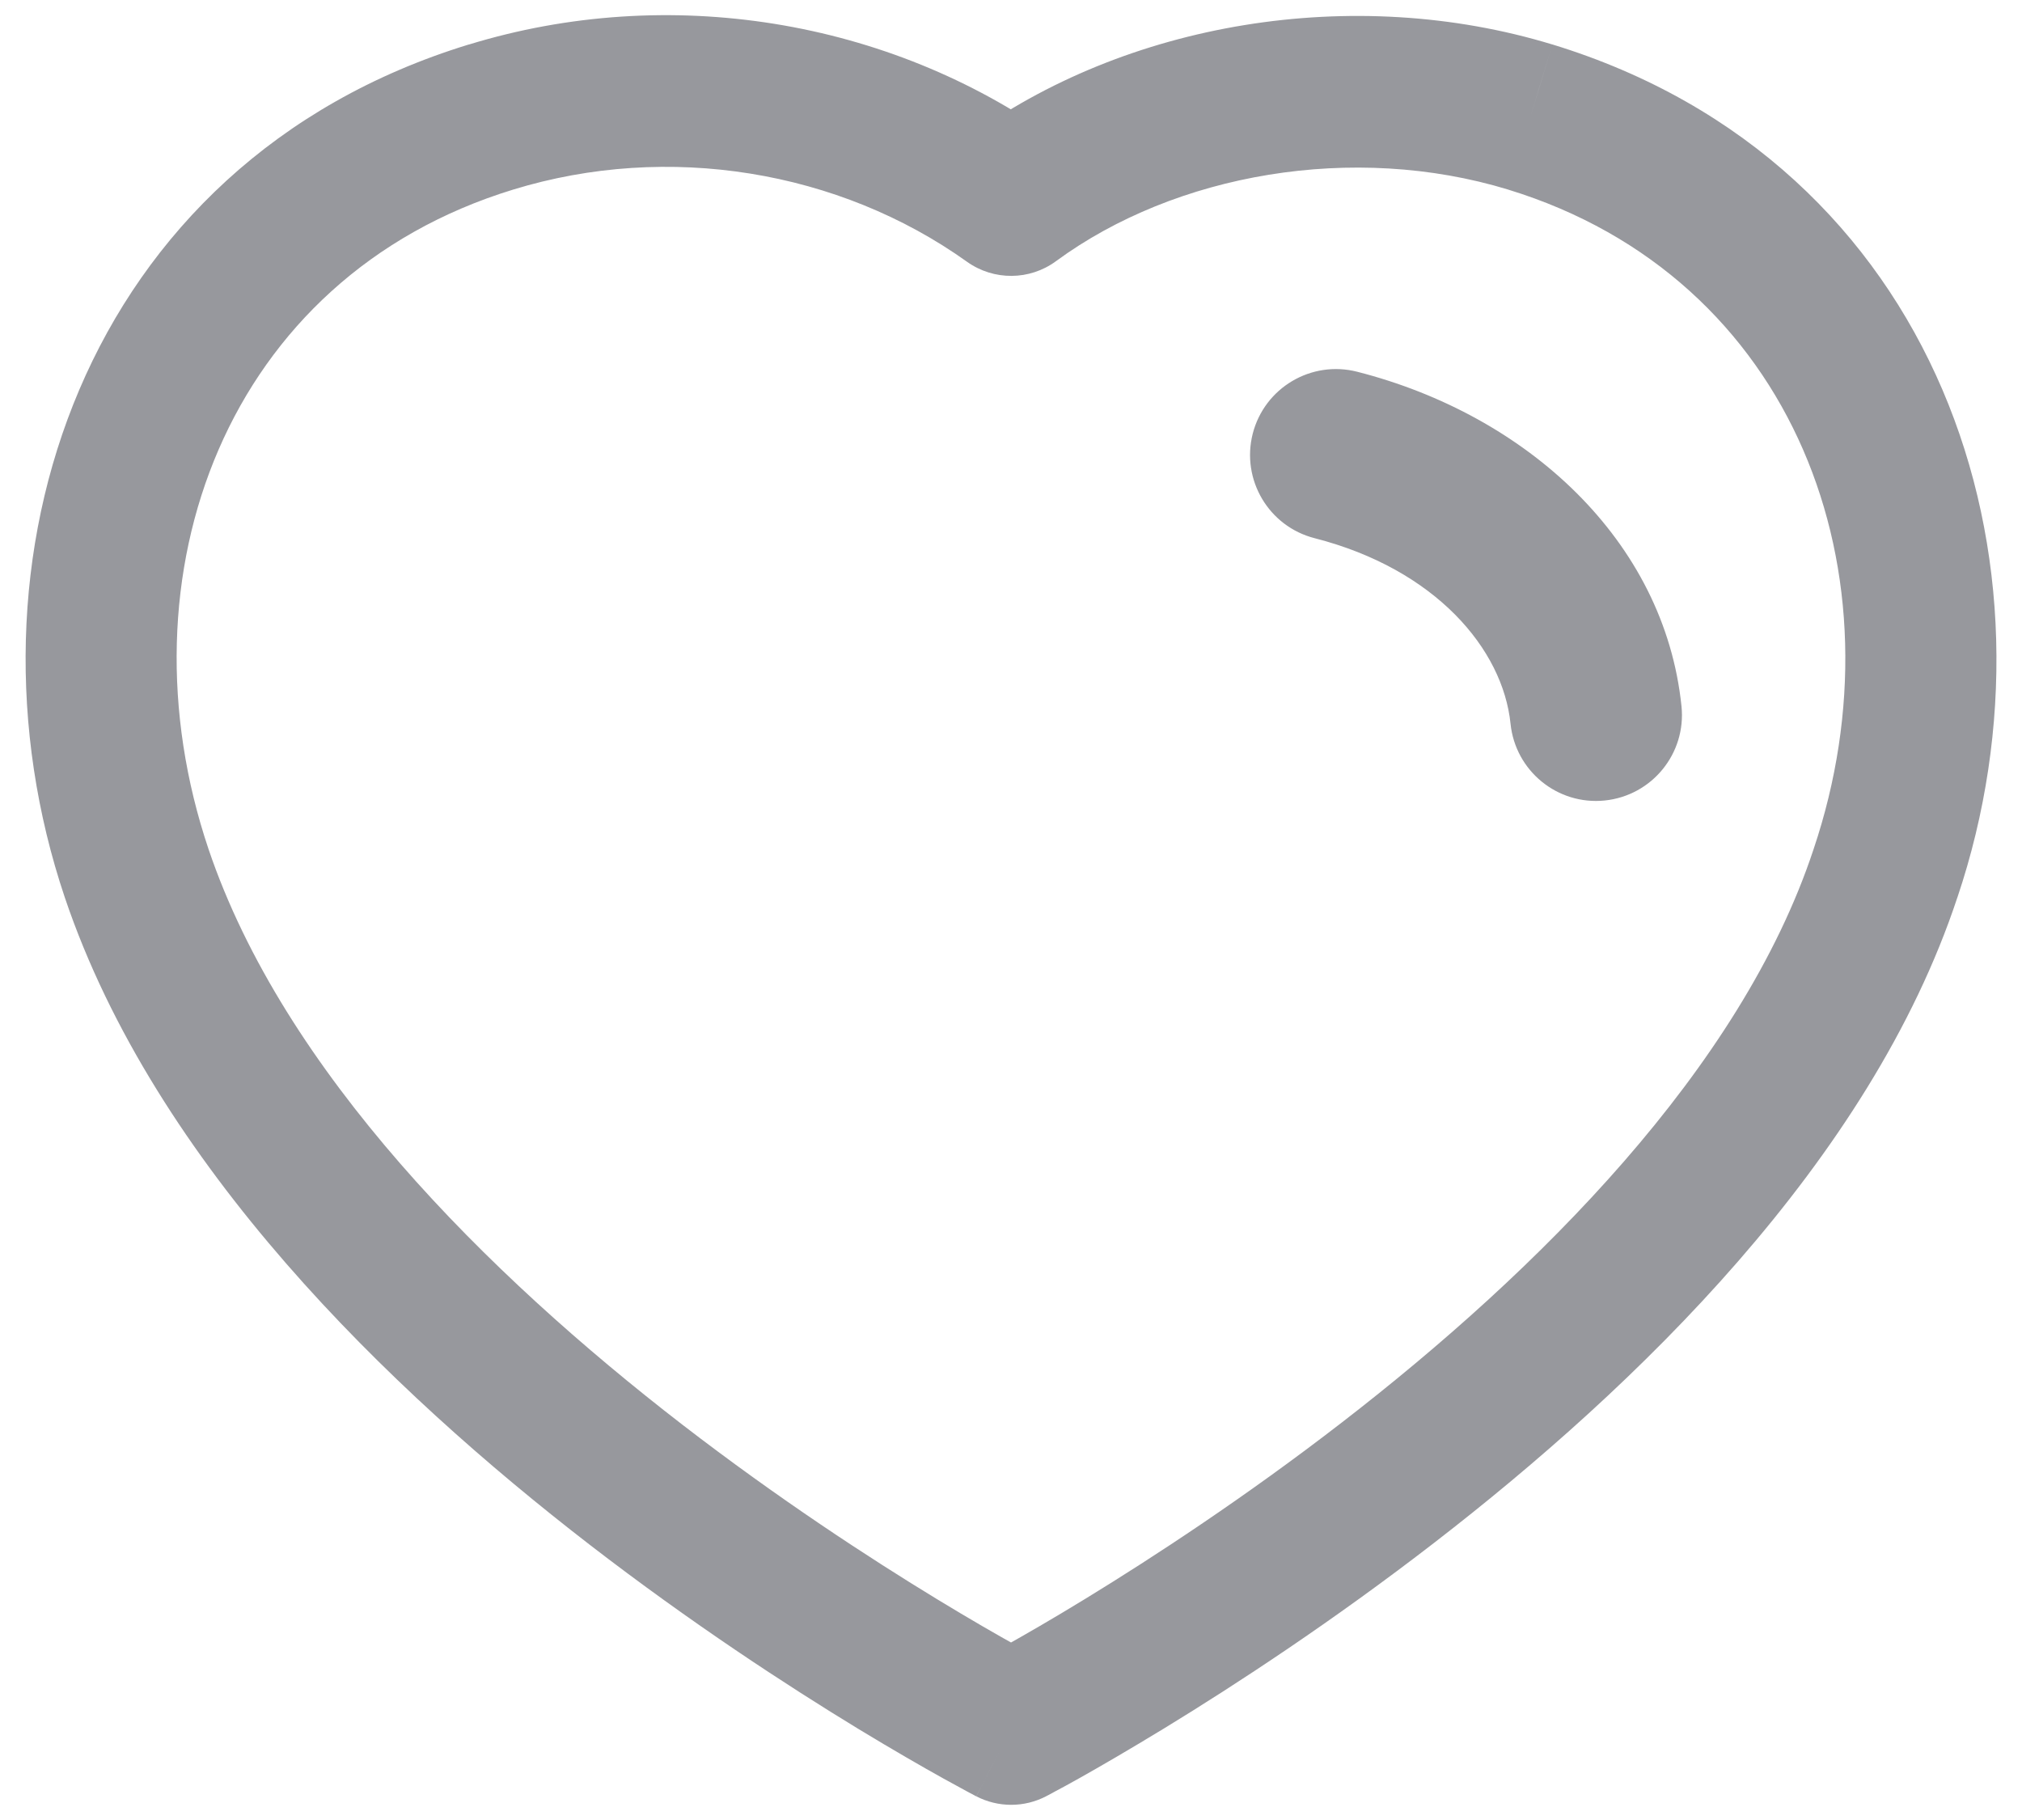 <svg width="20" height="18" viewBox="0 0 20 18" fill="none" xmlns="http://www.w3.org/2000/svg">
<path d="M1.352 8.639L0.642 8.879L0.642 8.879L1.352 8.639ZM4.856 1.158L5.076 1.875L5.076 1.875L4.856 1.158ZM10.001 17.1L9.657 17.766C9.874 17.878 10.131 17.878 10.348 17.765L10.001 17.1ZM18.649 8.639L17.938 8.4L17.937 8.403L18.649 8.639ZM15.137 1.158L15.356 0.44L15.355 0.44L15.137 1.158ZM10.001 1.978L9.565 2.589C9.829 2.777 10.184 2.775 10.445 2.583L10.001 1.978ZM13.118 4.475L13.845 4.661V4.661L13.118 4.475ZM13.24 4.403L13.426 3.677L13.426 3.677L13.24 4.403ZM13.19 4.597L13.376 3.87L13.376 3.87L13.19 4.597ZM15.687 7.082L16.433 7.005L16.433 7.005L15.687 7.082ZM15.886 7.061L15.14 7.138L15.14 7.138L15.886 7.061ZM2.063 8.399C1.149 5.688 2.238 2.743 5.076 1.875L4.637 0.44C0.809 1.612 -0.477 5.56 0.642 8.879L2.063 8.399ZM10.001 17.1C10.346 16.434 10.346 16.434 10.346 16.434C10.346 16.434 10.346 16.434 10.346 16.434C10.346 16.434 10.346 16.434 10.345 16.434C10.345 16.433 10.344 16.433 10.343 16.432C10.34 16.431 10.336 16.429 10.33 16.426C10.319 16.419 10.3 16.41 10.276 16.397C10.228 16.371 10.155 16.332 10.062 16.279C9.874 16.175 9.602 16.019 9.27 15.817C8.604 15.412 7.7 14.823 6.748 14.089C4.815 12.597 2.806 10.596 2.063 8.399L0.642 8.879C1.534 11.517 3.849 13.746 5.832 15.277C6.838 16.053 7.79 16.673 8.49 17.099C8.841 17.312 9.129 17.477 9.332 17.59C9.433 17.646 9.513 17.689 9.568 17.719C9.595 17.734 9.617 17.745 9.632 17.753C9.639 17.757 9.645 17.76 9.649 17.762C9.651 17.763 9.653 17.764 9.654 17.765C9.655 17.765 9.656 17.765 9.656 17.766C9.656 17.766 9.656 17.766 9.656 17.766C9.657 17.766 9.657 17.766 10.001 17.1ZM17.937 8.403C17.22 10.569 15.215 12.568 13.273 14.068C12.318 14.806 11.409 15.4 10.739 15.81C10.404 16.015 10.13 16.172 9.941 16.278C9.847 16.331 9.774 16.371 9.725 16.397C9.7 16.41 9.682 16.42 9.67 16.427C9.664 16.43 9.66 16.432 9.658 16.433C9.656 16.434 9.655 16.434 9.655 16.435C9.655 16.435 9.654 16.435 9.654 16.435C9.654 16.435 9.655 16.435 9.654 16.435C9.655 16.435 9.655 16.435 10.001 17.1C10.348 17.765 10.348 17.765 10.348 17.765C10.348 17.765 10.348 17.765 10.349 17.765C10.349 17.764 10.35 17.764 10.35 17.764C10.351 17.763 10.353 17.762 10.355 17.761C10.359 17.759 10.365 17.756 10.373 17.752C10.388 17.744 10.409 17.732 10.437 17.717C10.493 17.688 10.573 17.644 10.675 17.587C10.878 17.473 11.168 17.305 11.521 17.09C12.225 16.66 13.181 16.035 14.19 15.255C16.177 13.72 18.496 11.489 19.361 8.875L17.937 8.403ZM14.917 1.875C17.756 2.744 18.851 5.69 17.938 8.4L19.36 8.879C20.479 5.558 19.182 1.611 15.356 0.44L14.917 1.875ZM10.445 2.583C11.627 1.715 13.385 1.408 14.918 1.875L15.355 0.44C13.386 -0.16 11.133 0.217 9.557 1.374L10.445 2.583ZM5.076 1.875C6.608 1.405 8.3 1.685 9.565 2.589L10.437 1.368C8.788 0.19 6.61 -0.165 4.636 0.441L5.076 1.875ZM13.845 4.661C13.755 5.009 13.402 5.219 13.054 5.13L13.426 3.677C12.971 3.56 12.508 3.834 12.391 4.289L13.845 4.661ZM13.376 3.87C13.724 3.959 13.934 4.313 13.845 4.661L12.391 4.289C12.275 4.744 12.549 5.207 13.004 5.323L13.376 3.87ZM16.433 7.005C16.276 5.471 14.996 4.285 13.376 3.87L13.004 5.323C14.198 5.629 14.865 6.418 14.941 7.158L16.433 7.005ZM15.72 6.425C16.077 6.388 16.396 6.648 16.433 7.005L14.941 7.158C14.989 7.625 15.406 7.965 15.873 7.917L15.72 6.425ZM15.14 7.138C15.103 6.781 15.363 6.461 15.72 6.425L15.873 7.917C16.34 7.869 16.68 7.452 16.632 6.985L15.14 7.138ZM13.054 5.13C14.306 5.45 15.053 6.293 15.14 7.138L16.632 6.985C16.463 5.343 15.101 4.105 13.426 3.677L13.054 5.13Z" fill="#97989D"/>
</svg>
